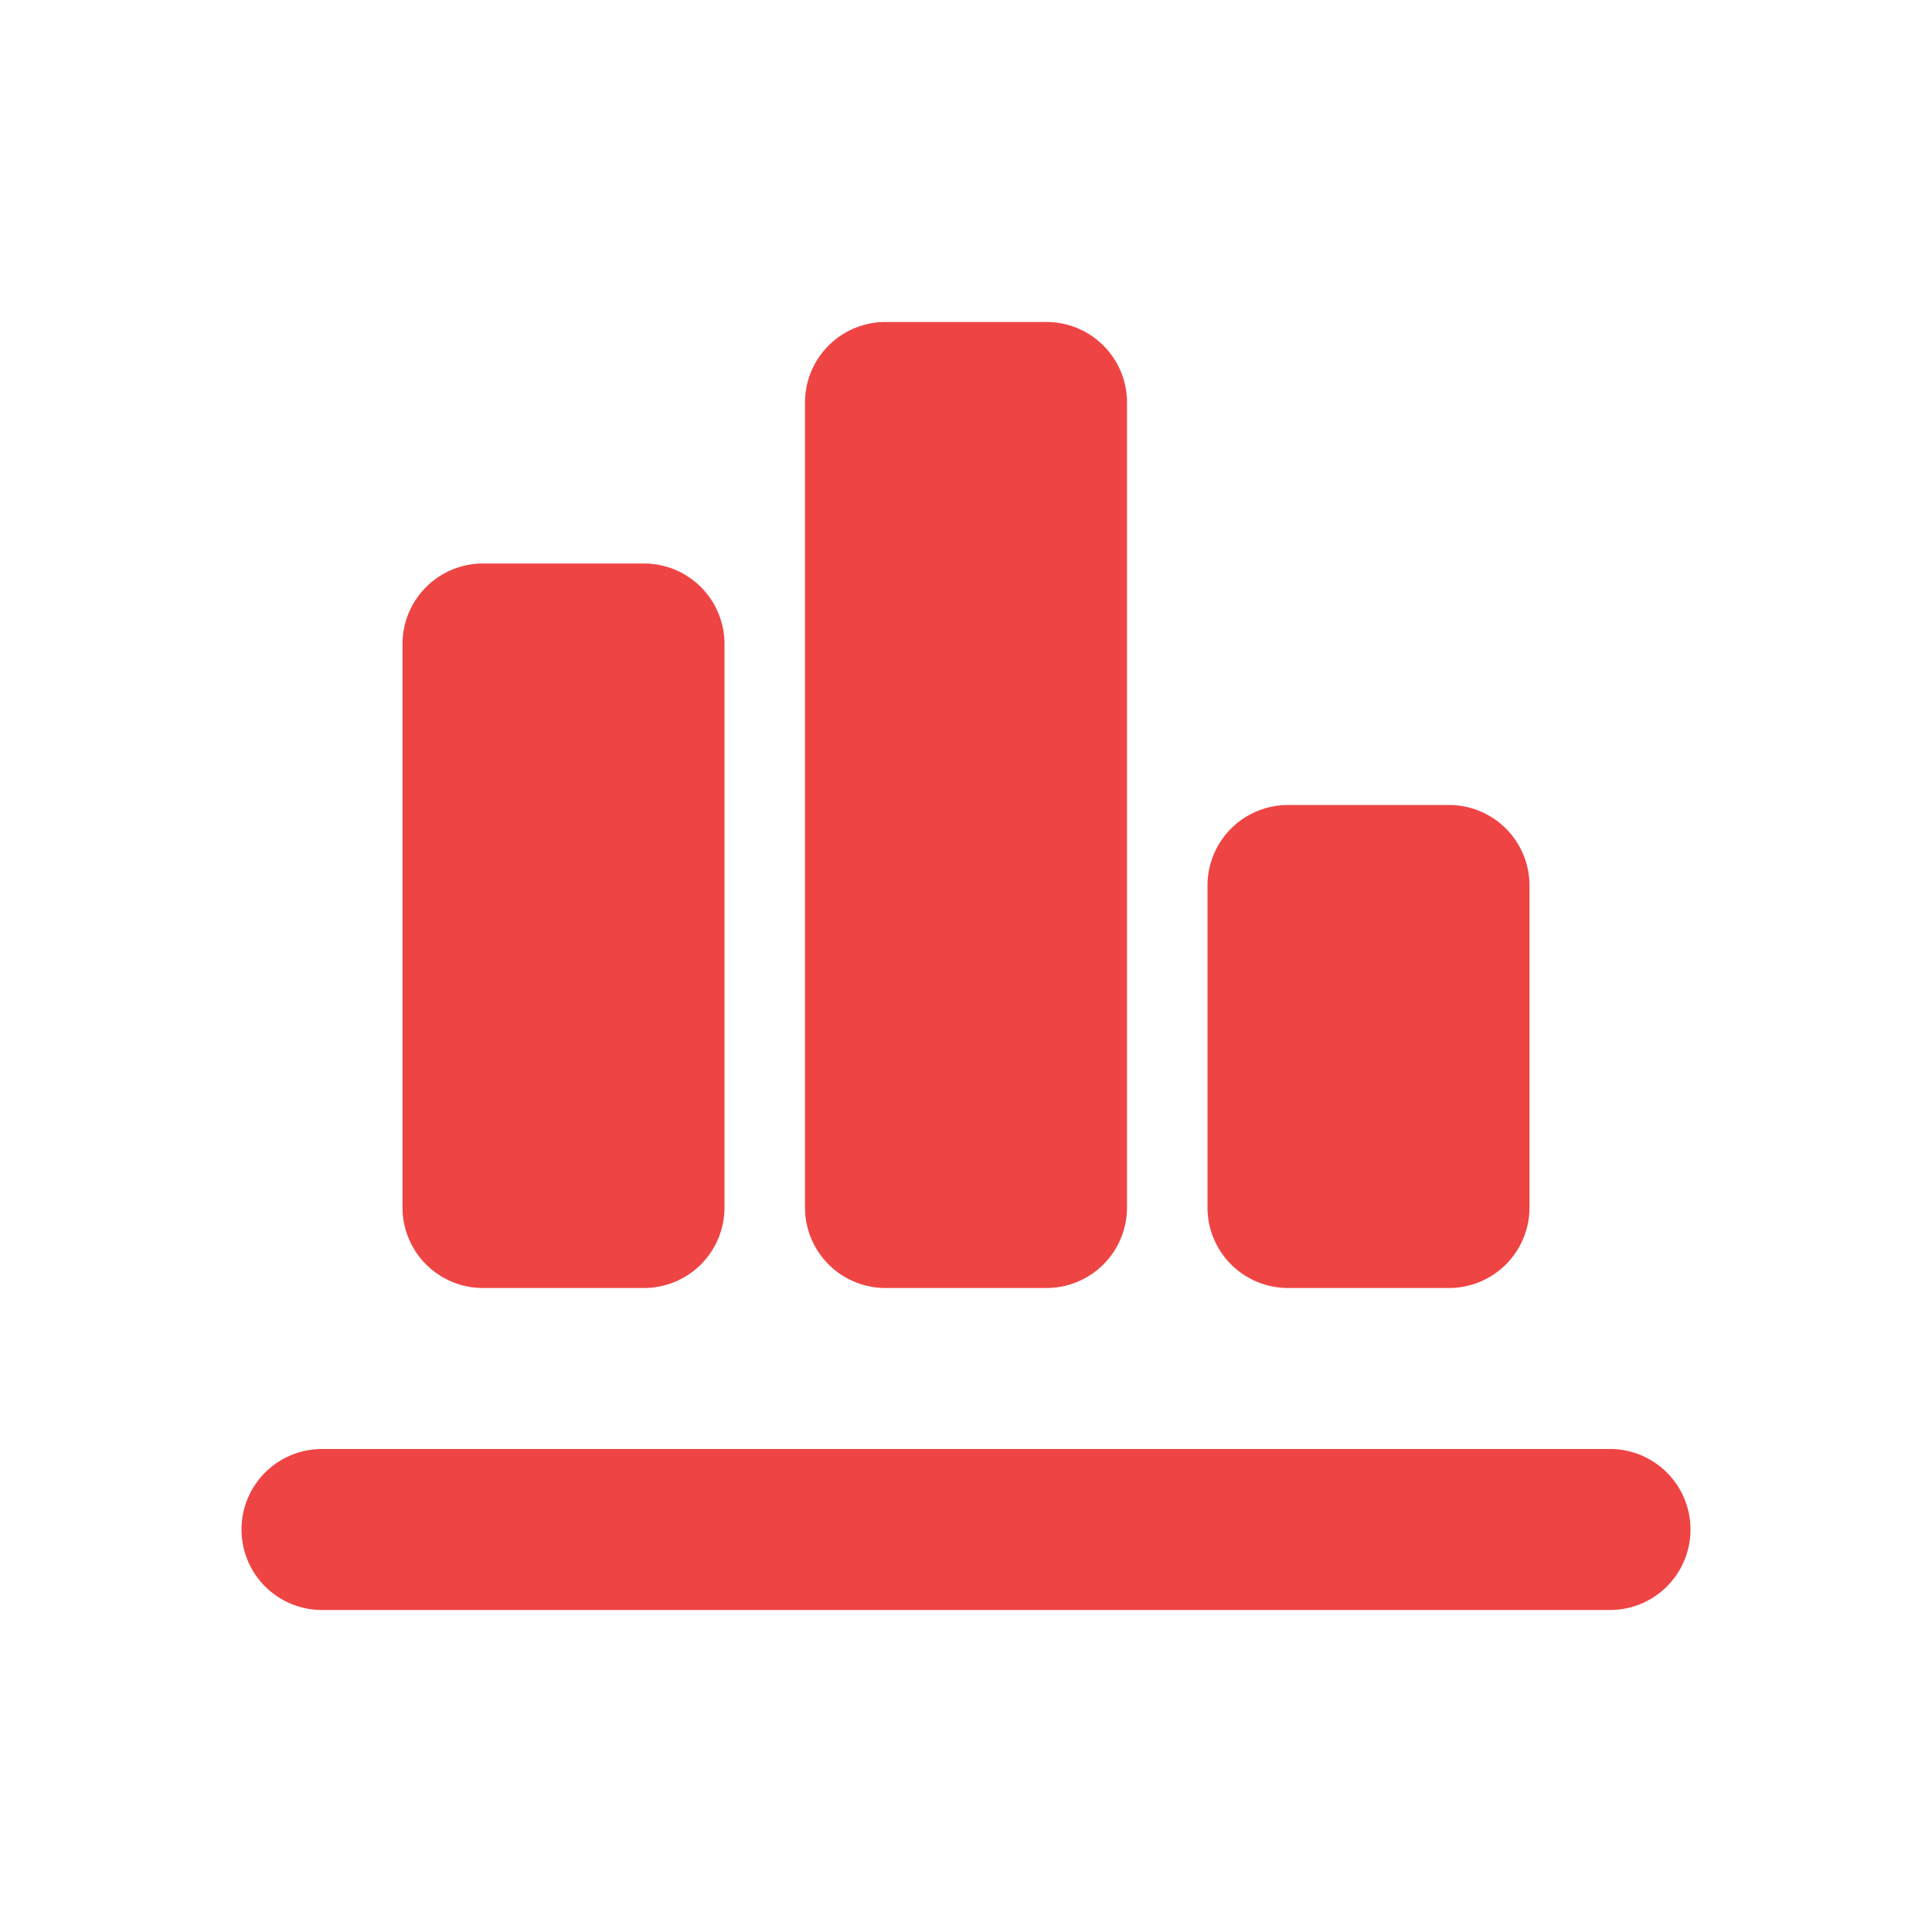 <svg xmlns="http://www.w3.org/2000/svg" viewBox="0 0 24 24" fill="#ef4444"><path d="M4 20h16a1 1 0 0 0 0-2H4a1 1 0 1 0 0 2zm2-4h2a1 1 0 0 0 1-1v-7a1 1 0 0 0-1-1H6a1 1 0 0 0-1 1v7a1 1 0 0 0 1 1zm5 0h2a1 1 0 0 0 1-1V5a1 1 0 0 0-1-1h-2a1 1 0 0 0-1 1v10a1 1 0 0 0 1 1zm5 0h2a1 1 0 0 0 1-1v-4a1 1 0 0 0-1-1h-2a1 1 0 0 0-1 1v4a1 1 0 0 0 1 1z"/></svg>